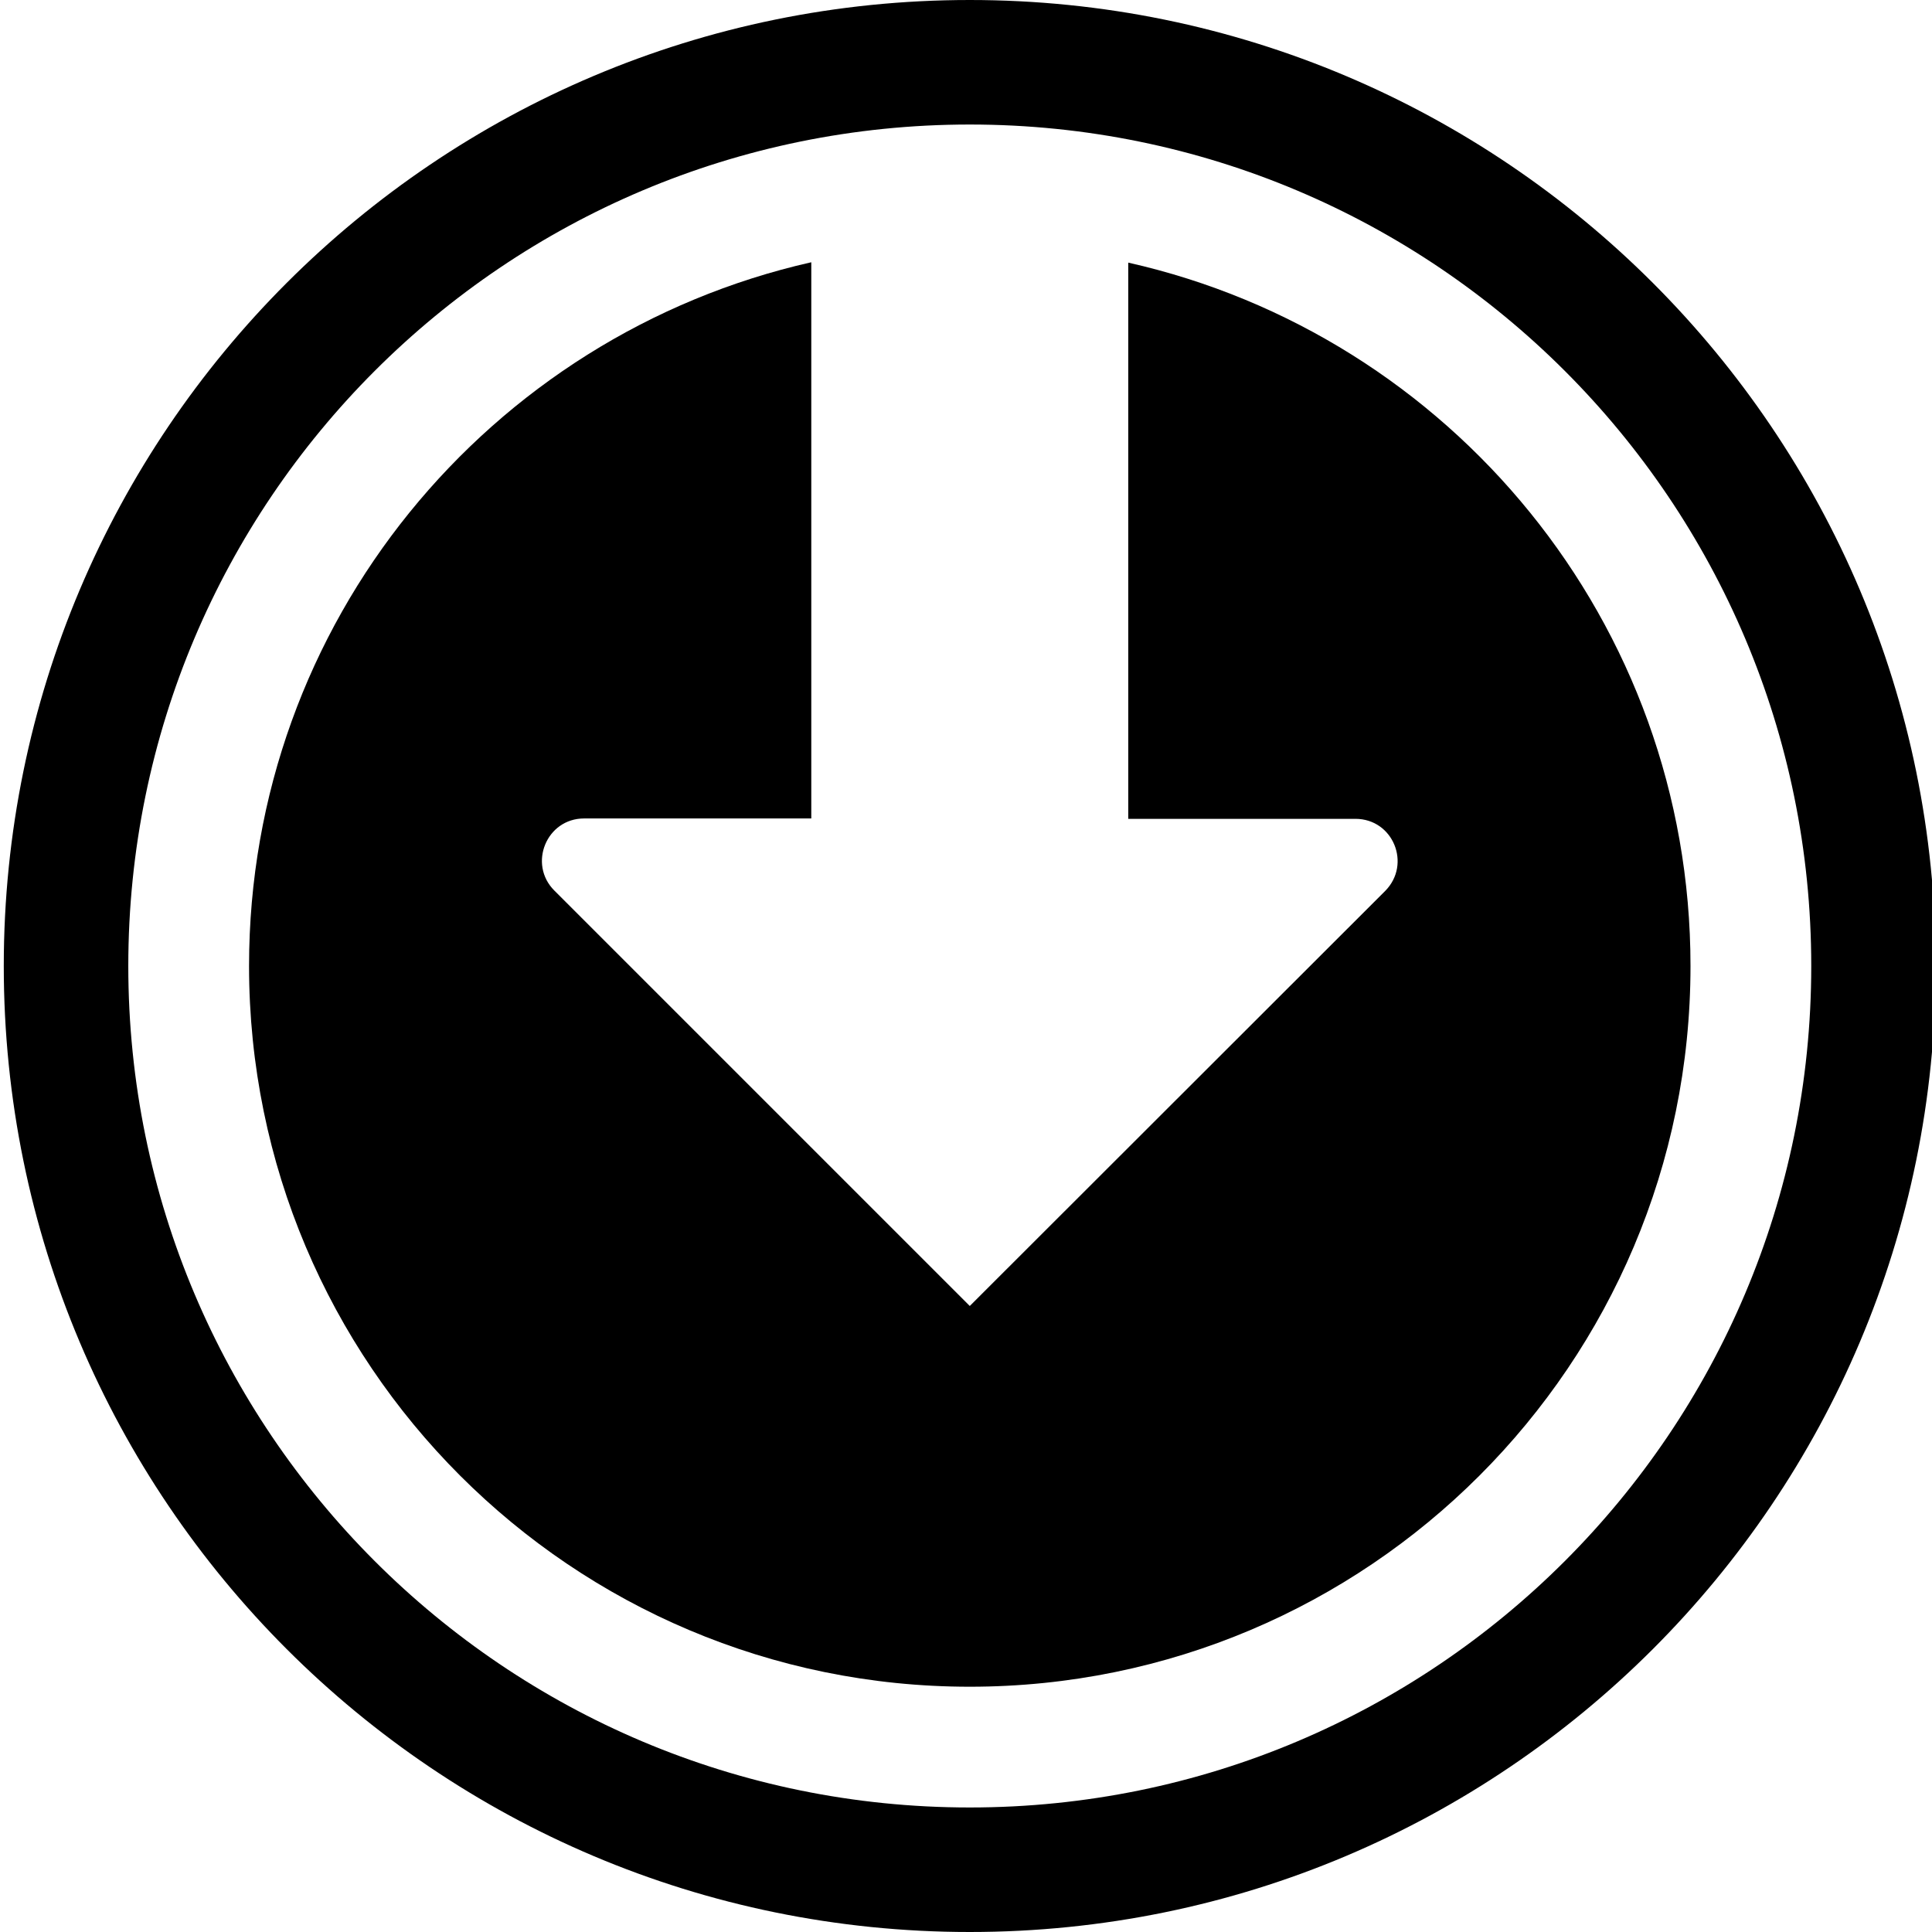 <?xml version="1.0" encoding="utf-8"?>
<!-- Generator: Adobe Illustrator 21.1.0, SVG Export Plug-In . SVG Version: 6.00 Build 0)  -->
<svg version="1.1" id="Layer_3" xmlns="http://www.w3.org/2000/svg" xmlns:xlink="http://www.w3.org/1999/xlink" x="0px" y="0px"
	 viewBox="0 0 512 512" style="enable-background:new 0 0 512 512;" xml:space="preserve">
<g id="fill">
	<path d="M1,256c0,141.4,114.6,256,256,256s256-114.6,256-256S398.4,0,257,0S1,114.6,1,256z M480,256c0,123.2-99.8,223-223,223
		S34,379.2,34,256S133.8,33,257,33S480,132.8,480,256z"/>
	<path d="M359.2,217c10,0,14.9,12,7.9,19.1L257,346.1L146.9,236c-7-7-2.1-19.1,7.9-19.1H215V69.5C129.7,88.8,66,164.9,66,256
		c0,105.5,85.5,191,191,191s191-85.5,191-191c0-91.1-63.7-167.2-149-186.4V217H359.2z"/>
</g>
</svg>
